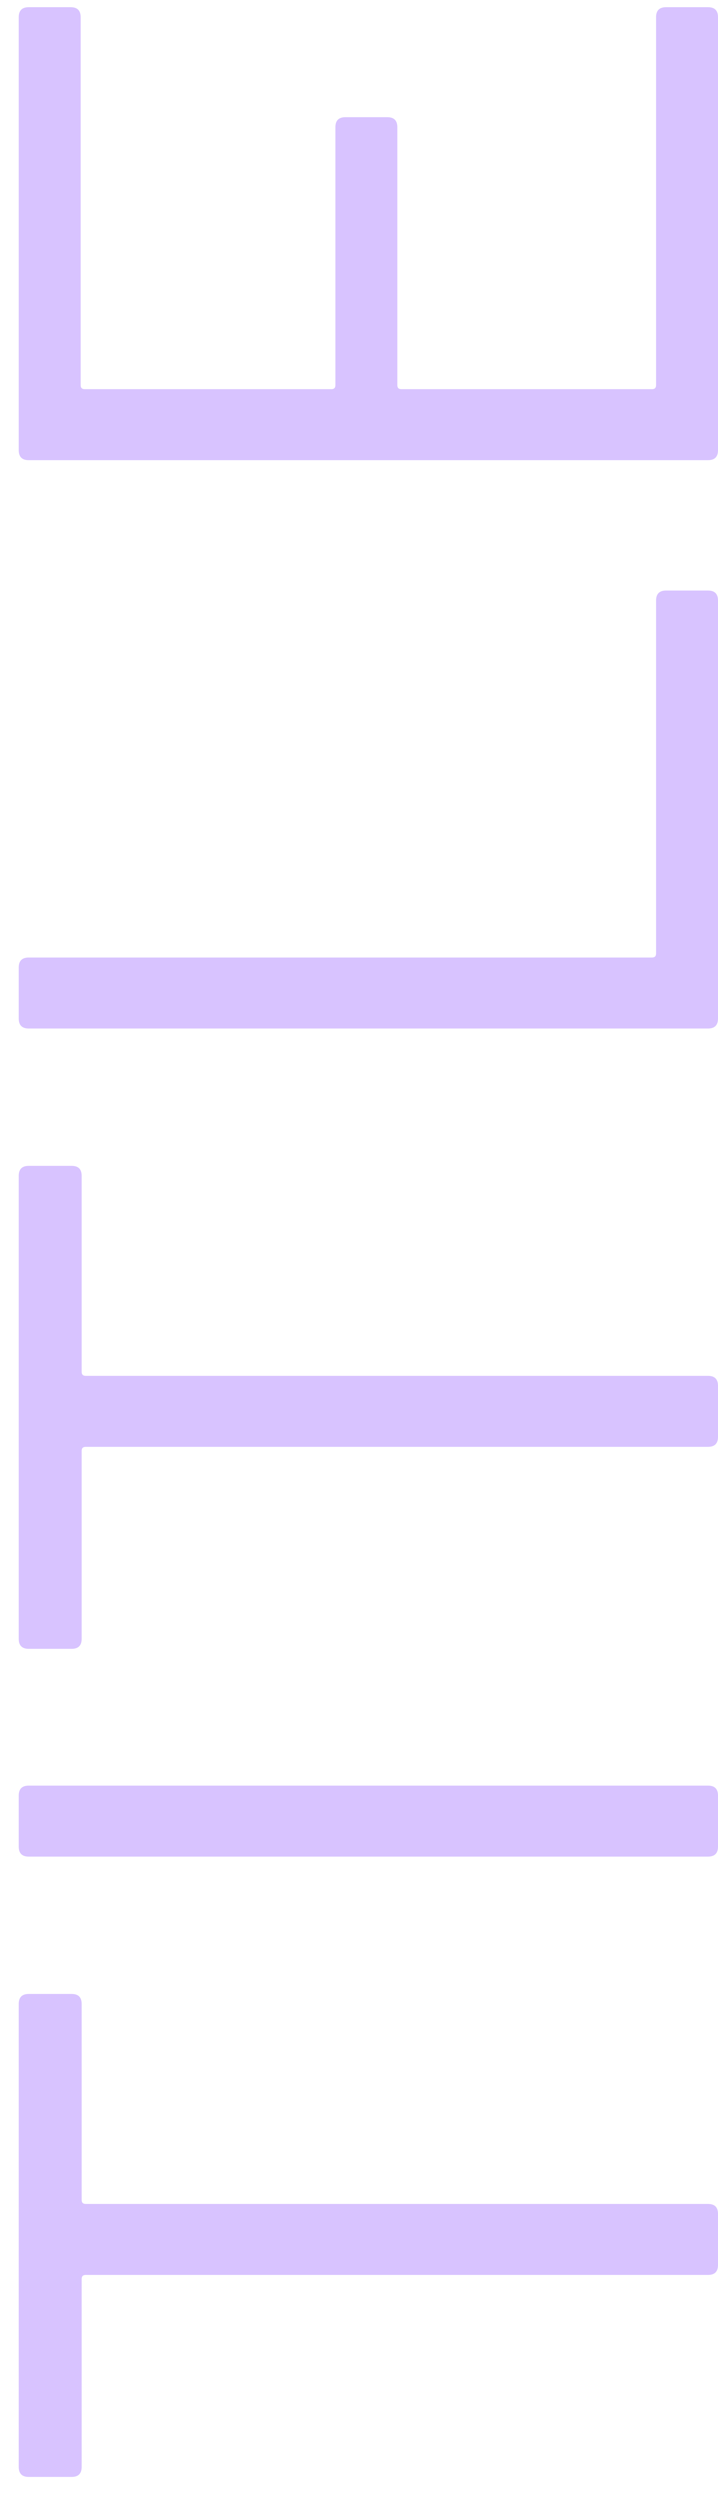 <svg width="23" height="80" viewBox="0 0 23 80" fill="none" xmlns="http://www.w3.org/2000/svg">
<path d="M0.6 64.129C0.6 63.915 0.707 63.809 0.92 63.809H2.296C2.509 63.809 2.616 63.915 2.616 64.129L2.616 70.401C2.616 70.486 2.659 70.529 2.744 70.529H22.68C22.893 70.529 23 70.635 23 70.849V72.481C23 72.694 22.893 72.801 22.68 72.801H2.744C2.659 72.801 2.616 72.843 2.616 72.929V78.945C2.616 79.158 2.509 79.265 2.296 79.265H0.92C0.707 79.265 0.6 79.158 0.6 78.945L0.6 64.129ZM23 59.094C23 59.307 22.893 59.414 22.68 59.414H0.92C0.707 59.414 0.6 59.307 0.6 59.094V57.462C0.6 57.248 0.707 57.142 0.92 57.142H22.68C22.893 57.142 23 57.248 23 57.462V59.094ZM0.6 37.629C0.6 37.415 0.707 37.309 0.92 37.309H2.296C2.509 37.309 2.616 37.415 2.616 37.629V43.901C2.616 43.986 2.659 44.029 2.744 44.029H22.68C22.893 44.029 23 44.135 23 44.349V45.981C23 46.194 22.893 46.301 22.68 46.301H2.744C2.659 46.301 2.616 46.343 2.616 46.429V52.445C2.616 52.658 2.509 52.765 2.296 52.765H0.92C0.707 52.765 0.6 52.658 0.6 52.445V37.629ZM23 32.594C23 32.807 22.893 32.914 22.68 32.914H0.92C0.707 32.914 0.6 32.807 0.6 32.594V30.962C0.6 30.748 0.707 30.642 0.92 30.642H20.888C20.973 30.642 21.016 30.599 21.016 30.514V19.218C21.016 19.005 21.123 18.898 21.336 18.898H22.68C22.893 18.898 23 19.005 23 19.218L23 32.594ZM2.264 0.23C2.477 0.23 2.584 0.337 2.584 0.55L2.584 12.326C2.584 12.412 2.627 12.454 2.712 12.454H10.616C10.701 12.454 10.744 12.412 10.744 12.326V4.07C10.744 3.857 10.851 3.75 11.064 3.75H12.408C12.621 3.75 12.728 3.857 12.728 4.07V12.326C12.728 12.412 12.771 12.454 12.856 12.454H20.888C20.973 12.454 21.016 12.412 21.016 12.326V0.55C21.016 0.337 21.123 0.23 21.336 0.23H22.68C22.893 0.23 23 0.337 23 0.55V14.406C23 14.62 22.893 14.726 22.68 14.726H0.92C0.707 14.726 0.6 14.62 0.6 14.406L0.6 0.55C0.6 0.337 0.707 0.23 0.92 0.23H2.264Z" fill="#D8C3FF"/>
</svg>

